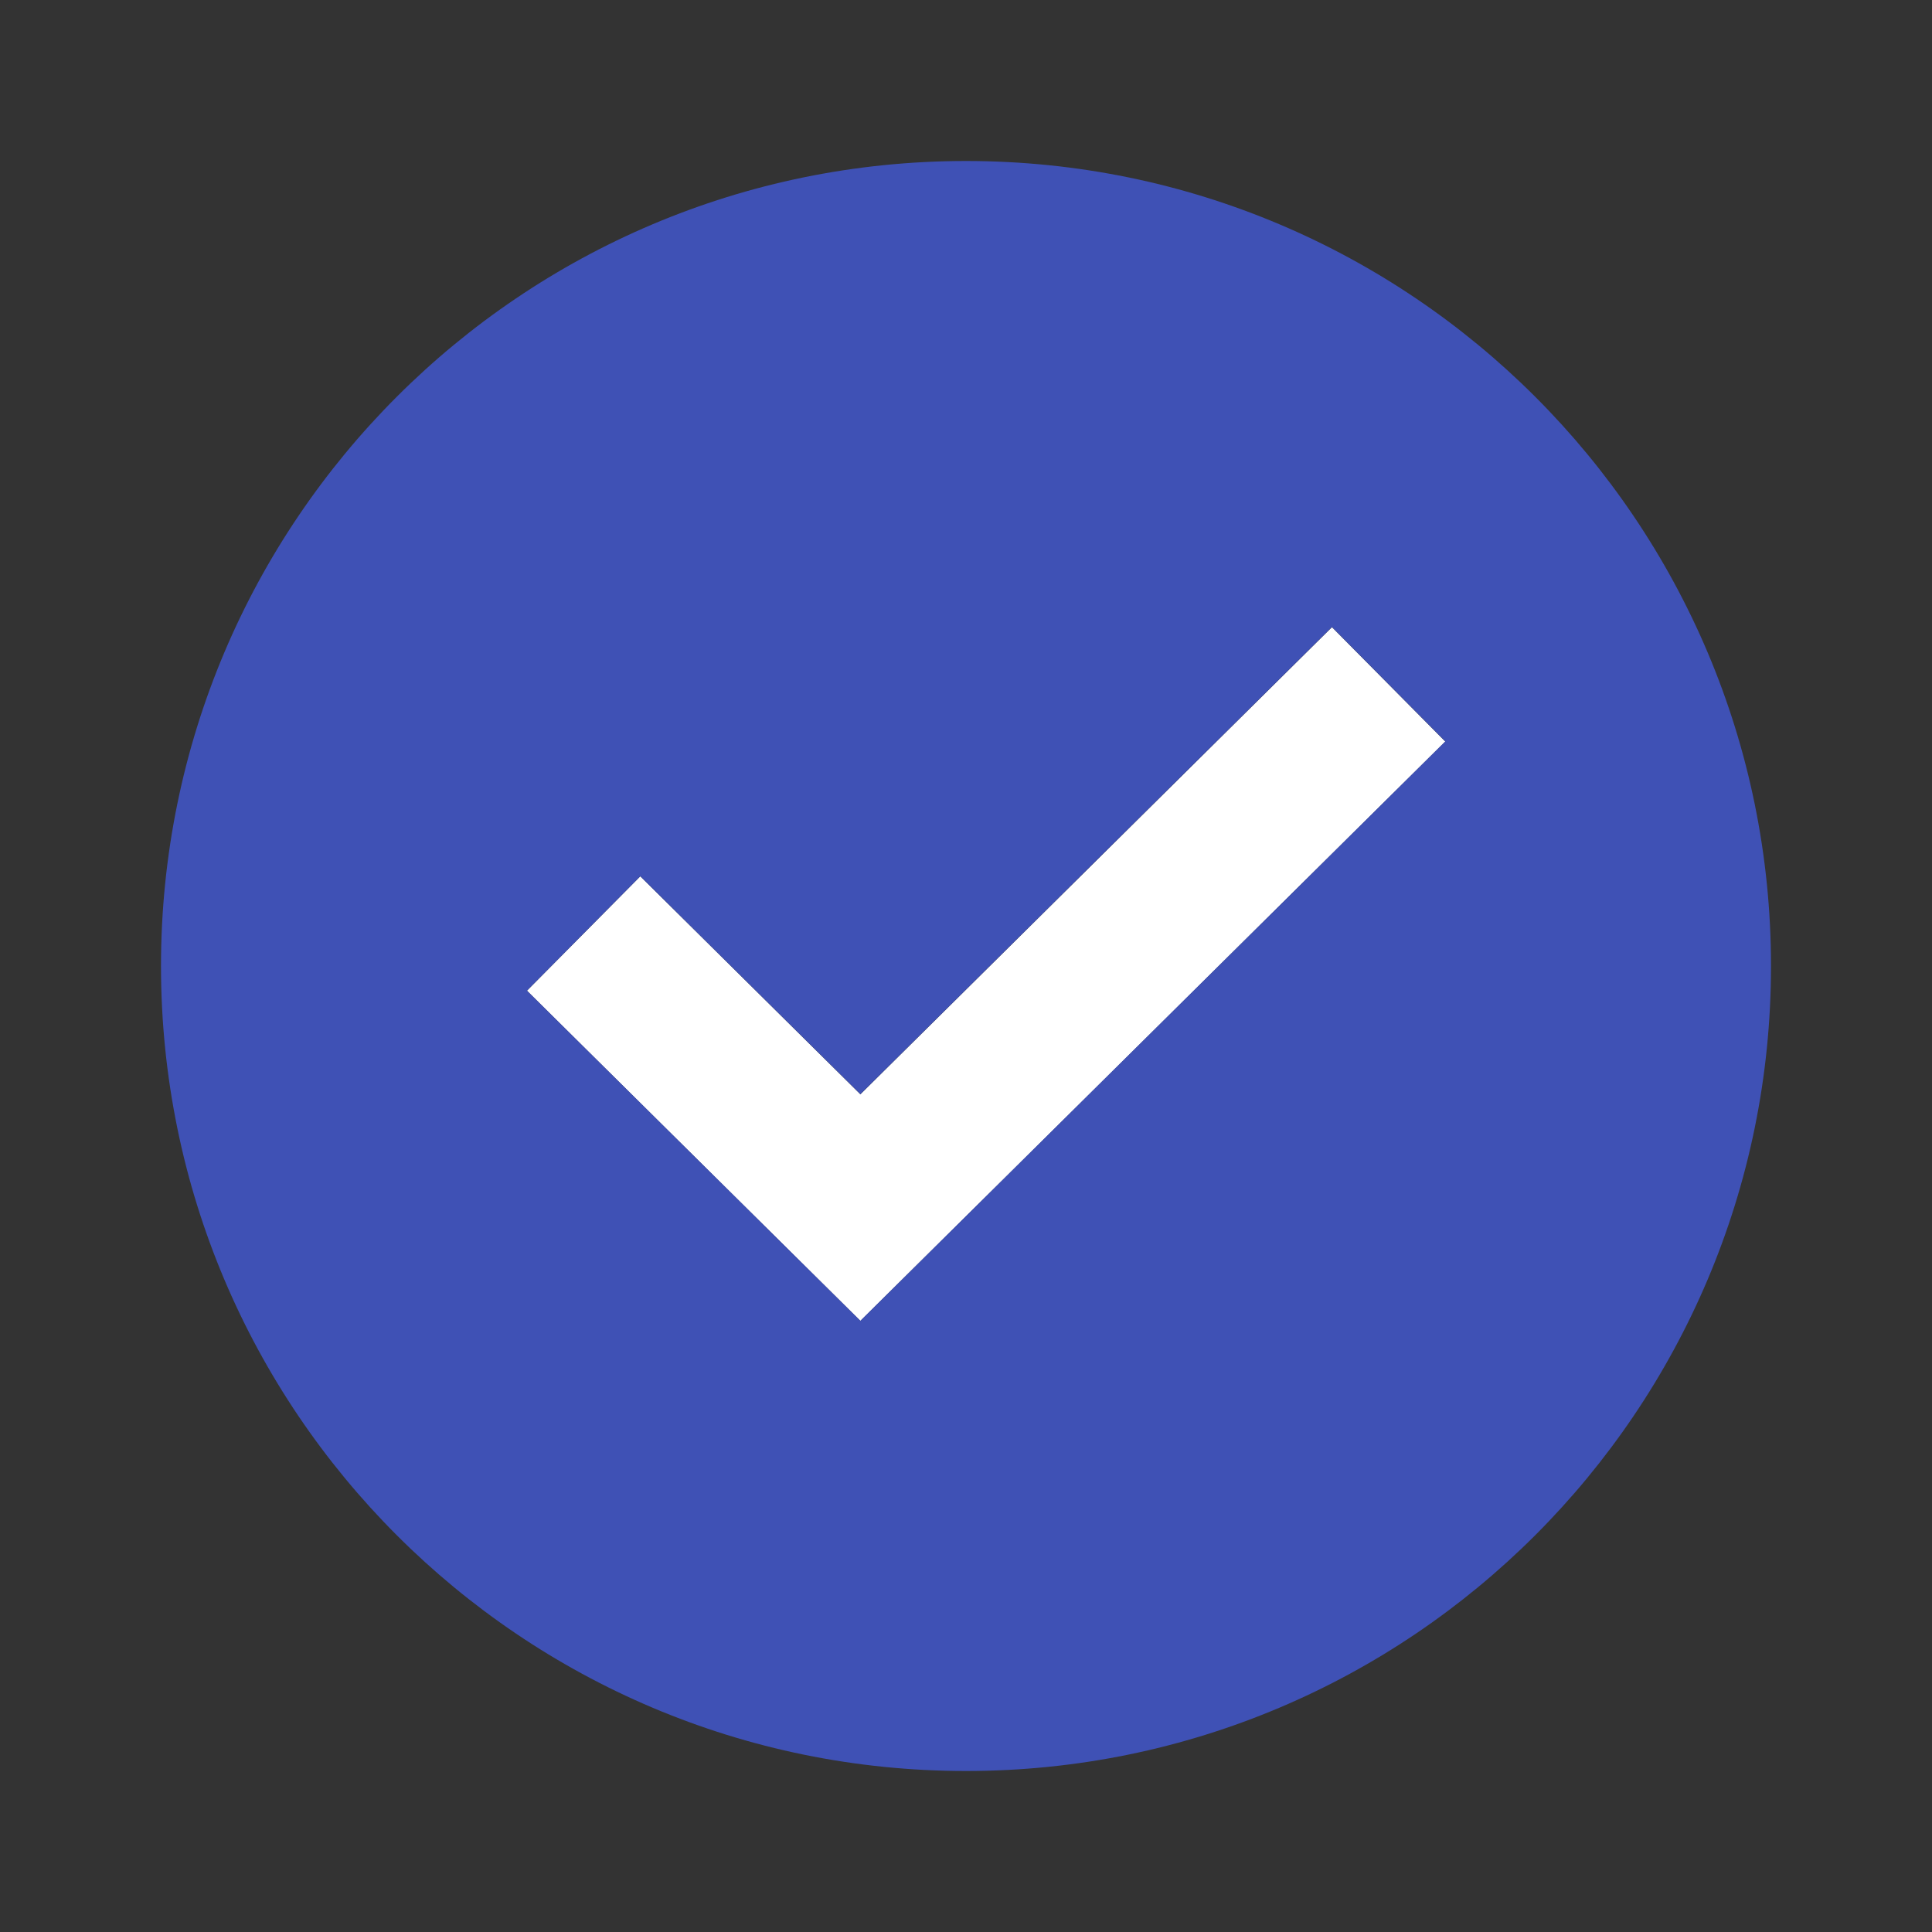 <svg viewBox="0 0 24 24" fill="none" xmlns="http://www.w3.org/2000/svg">
<rect x="0" y="0" width="24" height="24" fill="#333333" stroke="none"/>
<path fill-rule="evenodd" clip-rule="evenodd" d="M17.954 9.212L10.688 16.409L6.546 12.307L7.954 10.886L10.688 13.594L16.546 7.791L17.954 9.212Z" fill="white"/>
<path fill-rule="evenodd" clip-rule="evenodd" d="M12 22C17.523 22 22 17.523 22 12C22 6.477 17.523 2 12 2C6.477 2 2 6.477 2 12C2 17.523 6.477 22 12 22ZM10.688 16.407L17.954 9.21L16.546 7.789L10.688 13.592L7.954 10.885L6.546 12.306L10.688 16.407Z" fill="#3f51b5"/>
</svg>
